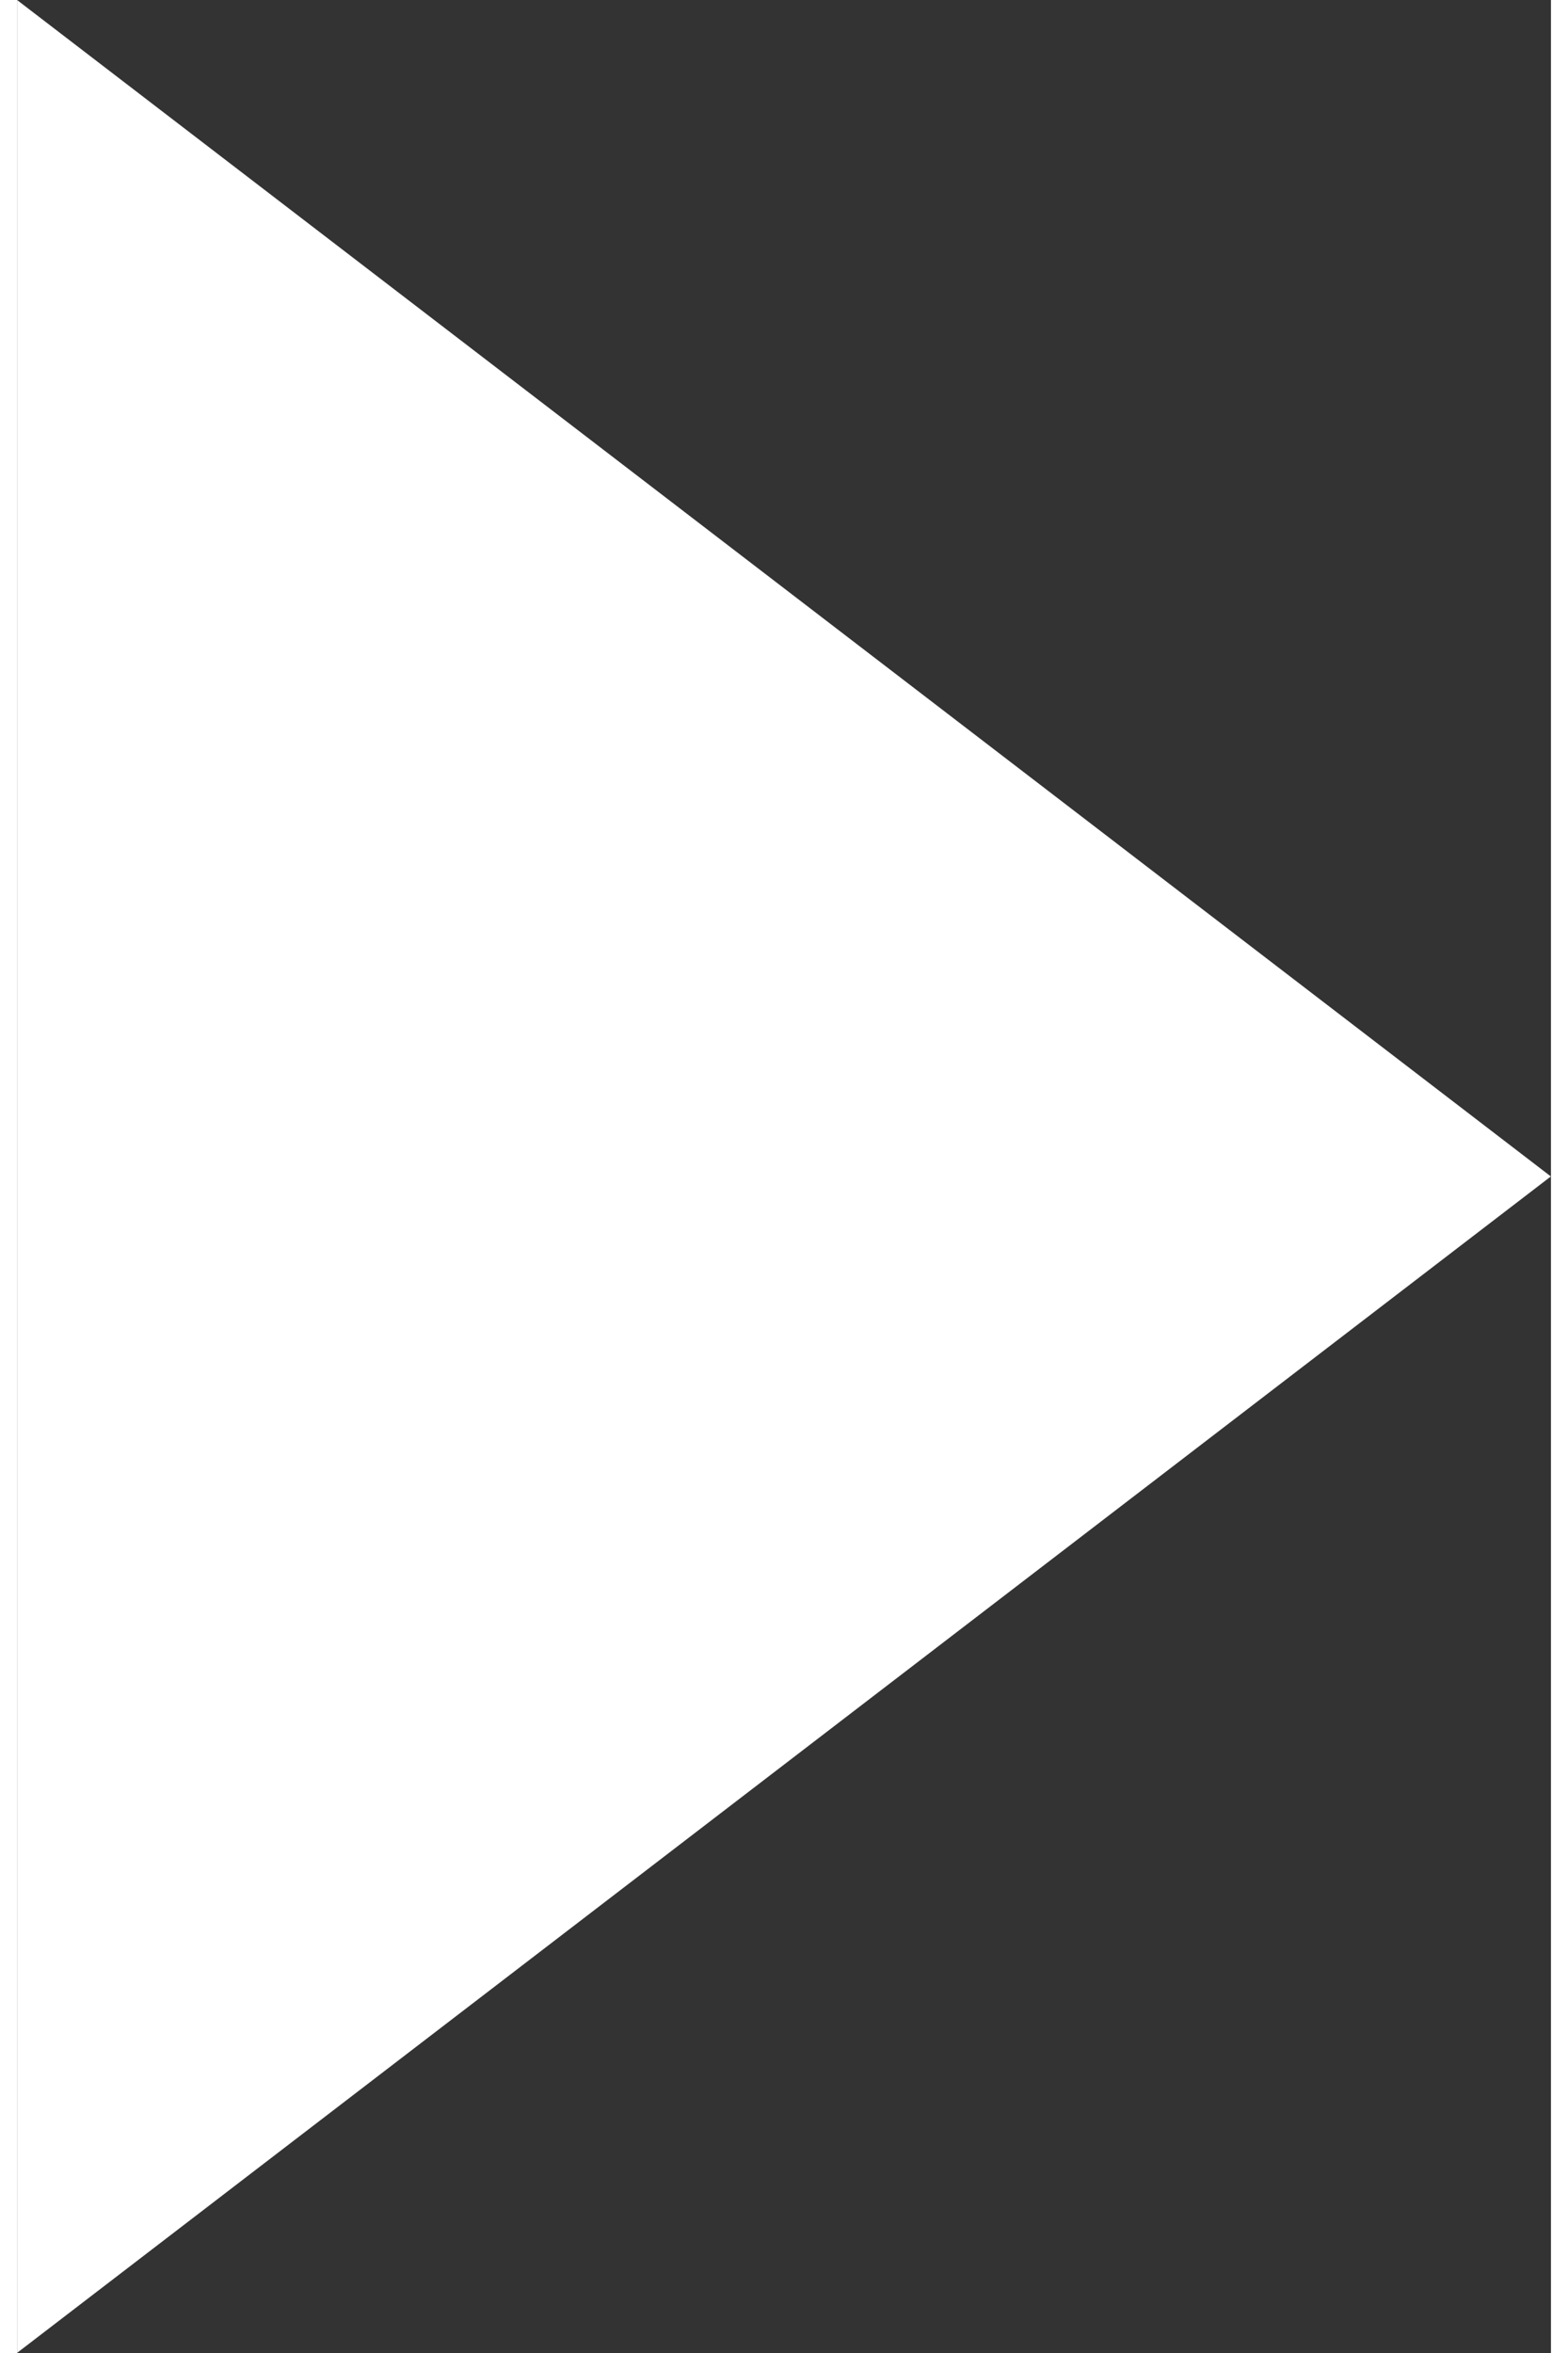 <svg width="16" height="24" xmlns="http://www.w3.org/2000/svg" xmlns:xlink="http://www.w3.org/1999/xlink" xmlns:svgjs="http://svgjs.com/svgjs" viewBox="0.174 0 15.652 24" fill="#fff"><rect x="0.174" y="0" width="15.652" height="24" fill="#333333" stroke="none"/><svg xmlns="http://www.w3.org/2000/svg" width="16" height="24" viewBox="2 1.992 15.011 23.017"><path paint-order="stroke fill markers" fill-rule="evenodd" d="M2 1.992L17.01 13.5 2 25.008V1.992z"/></svg></svg>